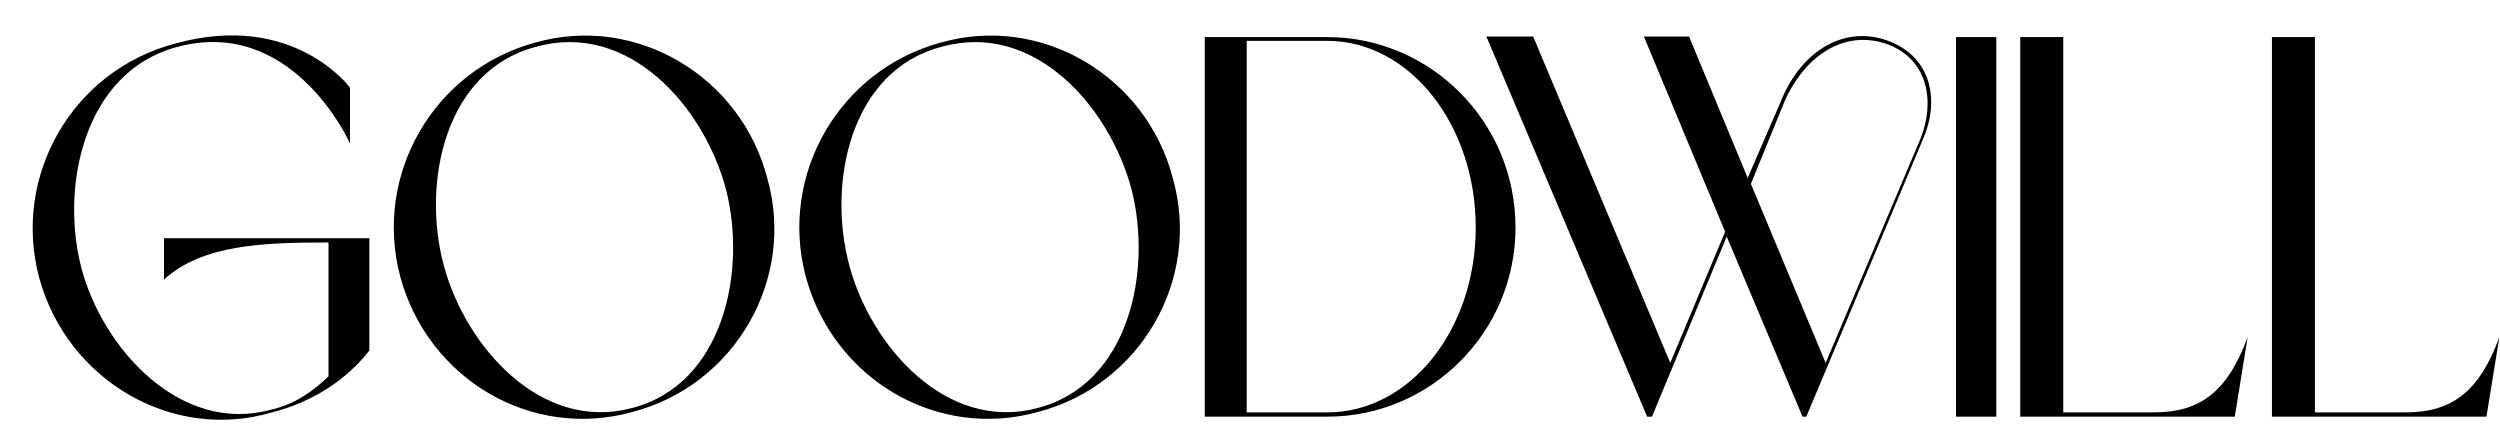 <svg width="186" height="33" viewBox="0 0 186 33" fill="none" xmlns="http://www.w3.org/2000/svg">
<path d="M24.44 28V18.04C19.56 18.04 15.04 18.2 12.2 20.8V17.72H27.48V26.08C25.76 28.28 23.24 29.92 20.24 30.68C12.8 32.88 5 28.28 2.92 20.68C0.88 13.08 5.4 5.24 13.04 3.24C21.84 0.8 26.04 6.52 26.04 6.52V10.68C25.84 10.2 21.56 1.16 13.08 3.52C6.28 5.4 4.48 13.8 6.04 19.88C7.64 26 13.48 32.32 20.16 30.48C21.96 30.08 23.32 29.08 24.44 28ZM39.851 3.16C47.331 1.04 55.131 5.68 57.091 13.28C59.211 20.76 54.691 28.64 47.091 30.64C39.571 32.76 31.851 28.24 29.771 20.56C27.771 12.96 32.291 5.2 39.851 3.16ZM39.891 3.48C33.091 5.24 31.371 13.6 33.011 19.72C34.611 25.76 40.251 32.16 47.011 30.36C53.851 28.6 55.571 20.16 54.011 14.08C52.371 7.92 46.771 1.56 39.891 3.48ZM70.022 3.16C77.502 1.04 85.302 5.68 87.263 13.28C89.382 20.76 84.862 28.64 77.263 30.64C69.743 32.76 62.023 28.24 59.943 20.56C57.943 12.96 62.462 5.2 70.022 3.16ZM70.062 3.48C63.263 5.24 61.542 13.6 63.182 19.72C64.782 25.76 70.422 32.16 77.183 30.36C84.022 28.6 85.743 20.16 84.183 14.08C82.543 7.92 76.942 1.56 70.062 3.48ZM98.754 31H89.634V2.76H98.754C106.394 2.76 112.754 9.04 112.754 16.92C112.754 24.76 106.394 31 98.754 31ZM92.754 3.04V30.68H98.754C104.874 30.68 109.794 24.56 109.794 16.92C109.794 9.28 104.874 3.04 98.754 3.04H92.754ZM134.388 31H134.108L128.468 17.6L122.908 31H122.548L110.588 2.72H114.068L124.268 27L128.348 17.24L122.308 2.72H125.668L130.028 13.24L132.468 7.6C134.028 3.68 137.348 1.8 140.588 3.08C143.668 4.28 144.348 7.44 143.068 10.36L134.388 31ZM130.268 13.68L135.828 27L142.868 10.36C143.988 7.6 143.468 4.48 140.508 3.32C137.028 2.04 134.108 4.44 132.748 7.6L130.268 13.68ZM145.525 31V2.76H148.525V31H145.525ZM167.226 25.08L166.266 31H150.306V2.76H153.506V30.68H160.266C163.706 30.68 165.746 29.12 167.226 25.08ZM185.953 25.08L184.993 31H169.033V2.76H172.233V30.68H178.993C182.433 30.68 184.473 29.12 185.953 25.08Z" fill="black"/>
</svg>
